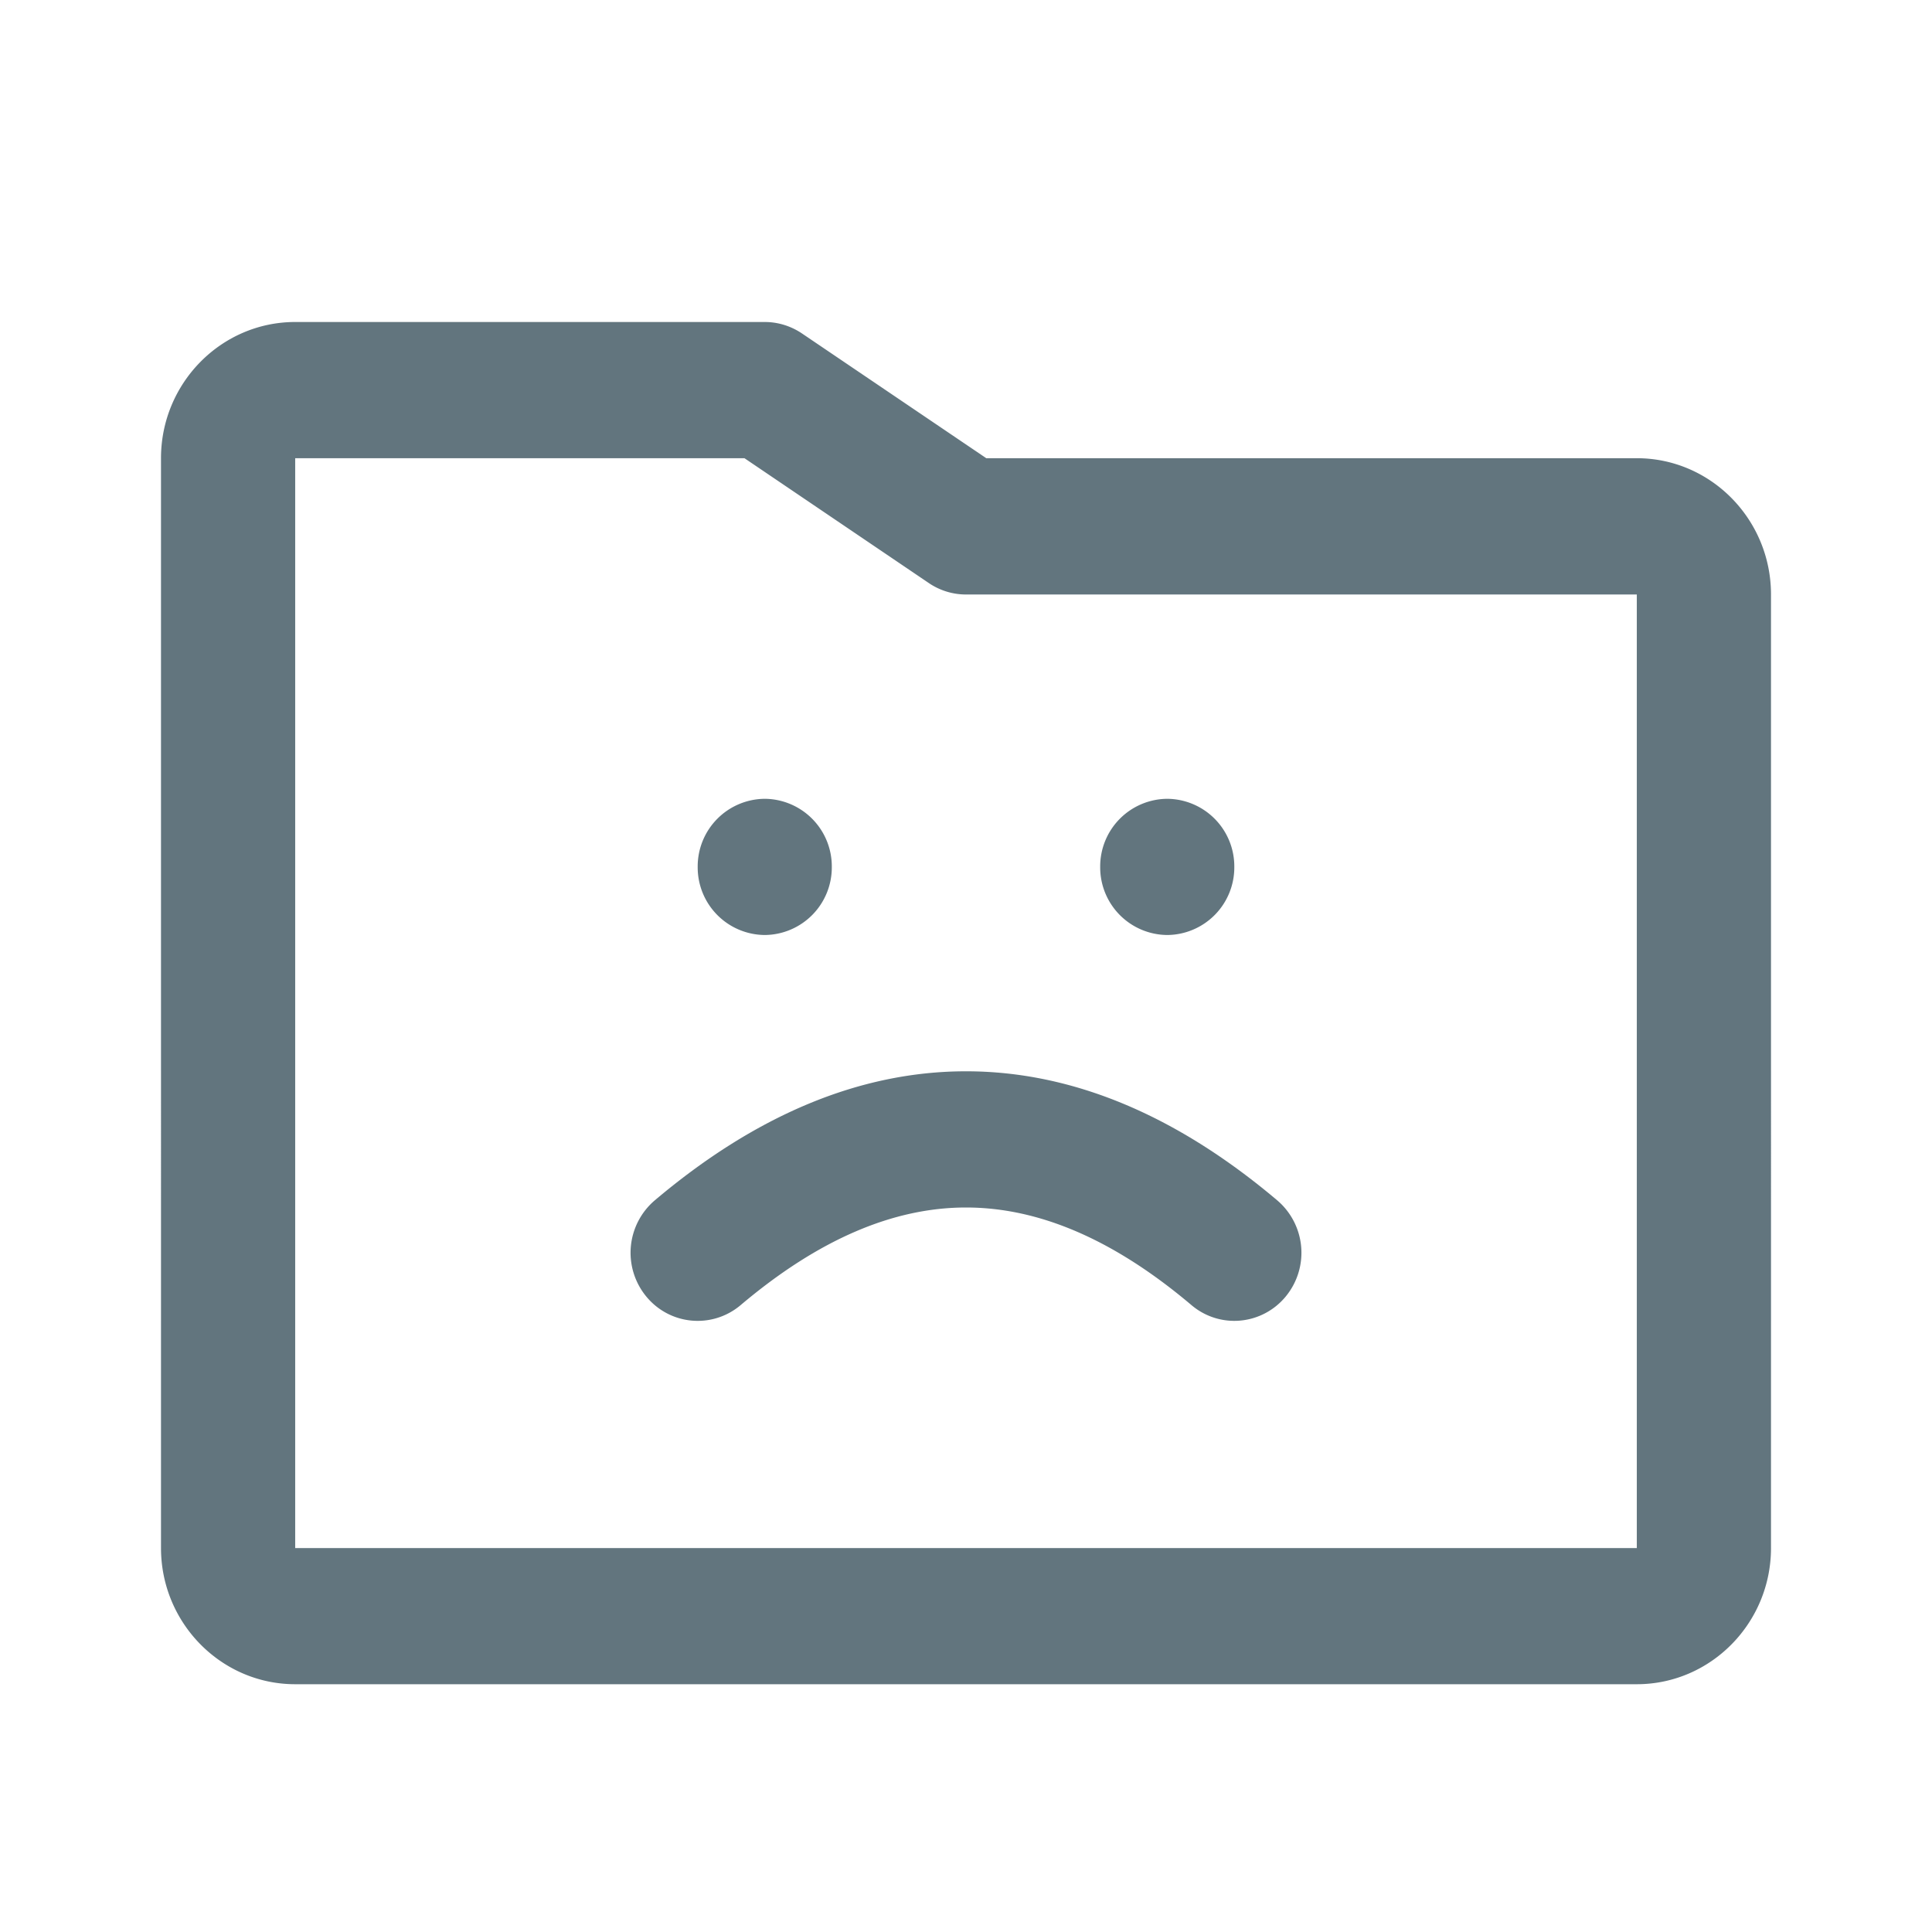 <svg xmlns="http://www.w3.org/2000/svg" fill="none" viewBox="0 0 24 24"><path fill="#62757E" fill-rule="evenodd" d="M12.252 5.692h8.081c.919 0 1.667.76 1.667 1.693V19.23c0 .932-.748 1.692-1.667 1.692H3.667c-.919 0-1.667-.76-1.667-1.692V5.692C2 4.76 2.748 4 3.667 4H9.5c.165 0 .325.05.462.142l2.29 1.55Zm-.486 1.659a.826.826 0 0 1-.238-.115l-2.28-1.544H3.667v13.539h16.666V7.385h-8.322a.818.818 0 0 1-.245-.034Zm-3.74 8.752c.294.36.82.408 1.174.11.97-.82 1.9-1.213 2.8-1.213.9 0 1.83.392 2.8 1.212.354.3.88.25 1.174-.109a.855.855 0 0 0-.108-1.192c-1.251-1.057-2.545-1.603-3.866-1.603-1.321 0-2.615.546-3.866 1.603a.855.855 0 0 0-.108 1.192ZM9.5 11.615a.84.84 0 0 0 .833-.846.84.84 0 0 0-.833-.846.84.84 0 0 0-.833.846.84.84 0 0 0 .833.846Zm5.833-.846a.84.84 0 0 1-.833.846.84.84 0 0 1-.833-.846.84.84 0 0 1 .833-.846.84.84 0 0 1 .833.846Z" clip-rule="evenodd"/></svg>